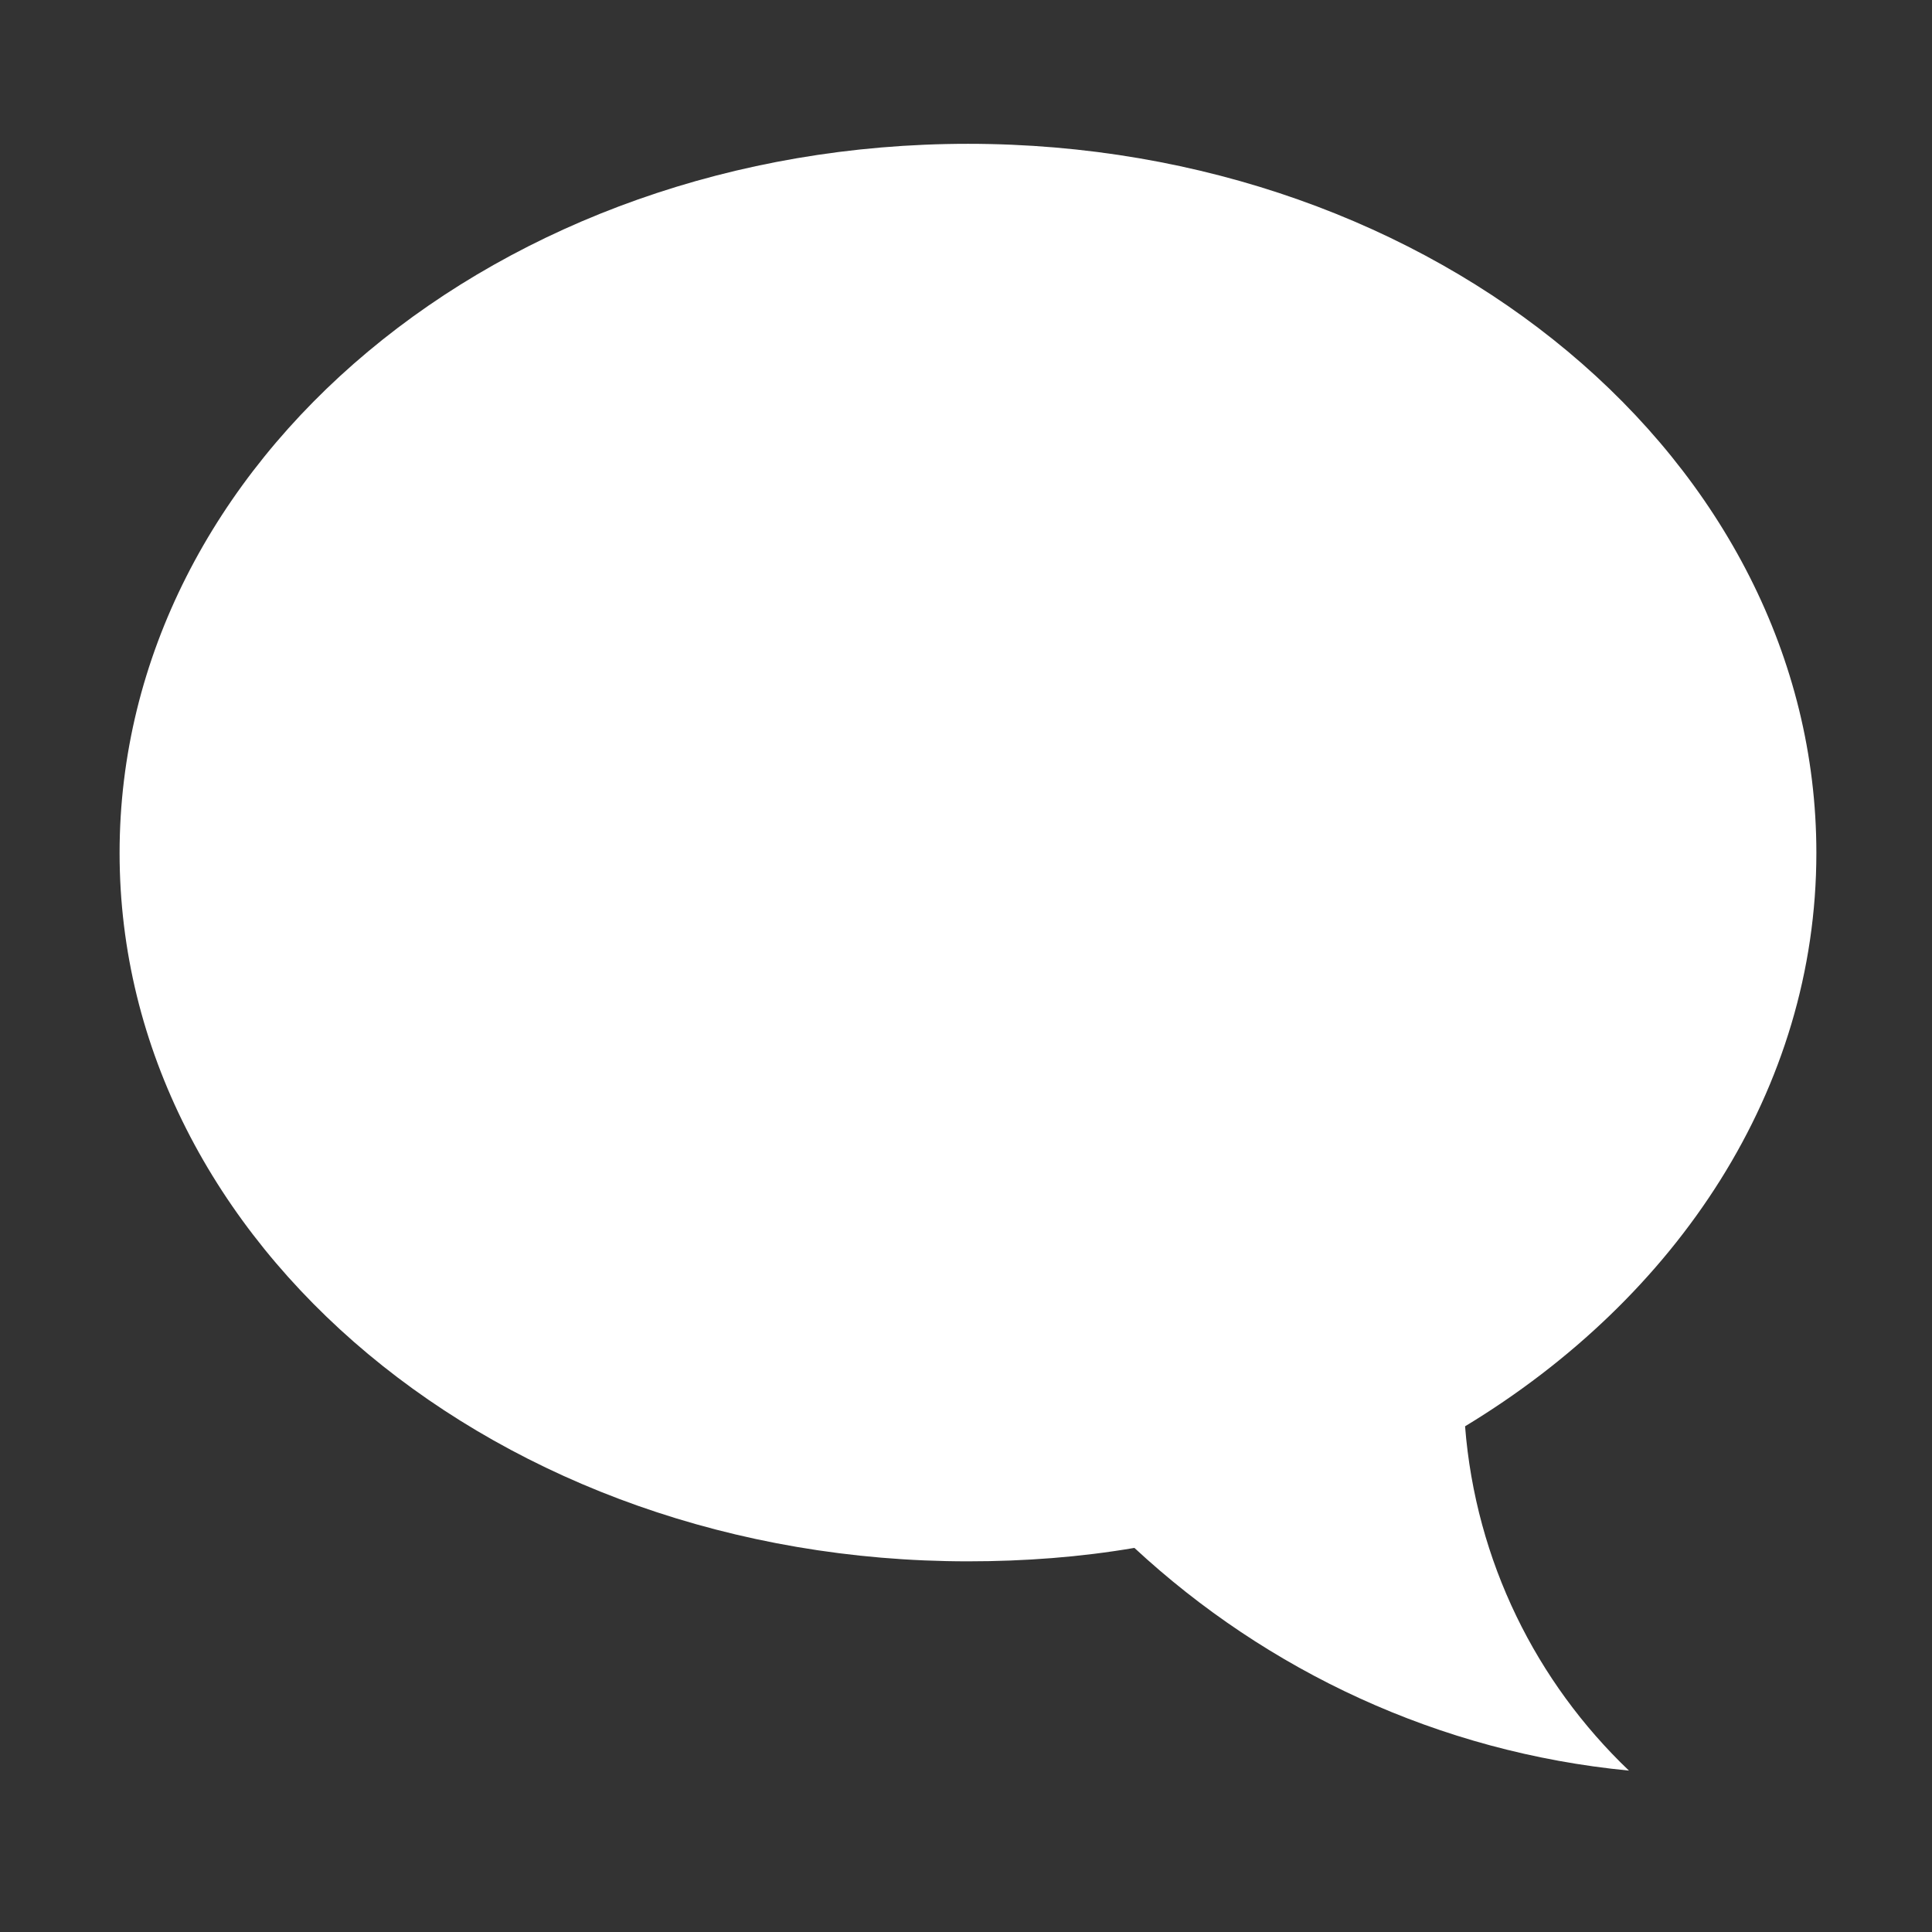 <?xml version="1.0" encoding="UTF-8" standalone="no"?>
<!DOCTYPE svg PUBLIC "-//W3C//DTD SVG 1.1//EN" "http://www.w3.org/Graphics/SVG/1.1/DTD/svg11.dtd">
<svg width="100%" height="100%" viewBox="0 0 256 256" version="1.1" xmlns="http://www.w3.org/2000/svg" xmlns:xlink="http://www.w3.org/1999/xlink" xml:space="preserve" xmlns:serif="http://www.serif.com/" style="fill-rule:evenodd;clip-rule:evenodd;stroke-linejoin:round;stroke-miterlimit:2;">
    <rect x="0" y="0" width="256" height="256" fill="#333333" stroke="none"/>
    <g id="Speech-Bubble---Right" serif:id="Speech Bubble - Right" transform="matrix(-9.368,0,0,9.368,6039.47,-25433.8)">
        <path d="M631,2737.05C630.194,2737.05 629.407,2736.99 628.646,2736.86C626.77,2738.6 624.341,2739.75 621.651,2740.01C622.96,2738.76 623.819,2737.05 623.969,2735.14C620.963,2733.32 619,2730.37 619,2727.03C619,2721.49 624.373,2717 631,2717C637.627,2717 643,2721.49 643,2727.03C643,2732.57 637.627,2737.05 631,2737.05Z" style="fill:white;"/>
    </g>
</svg>
